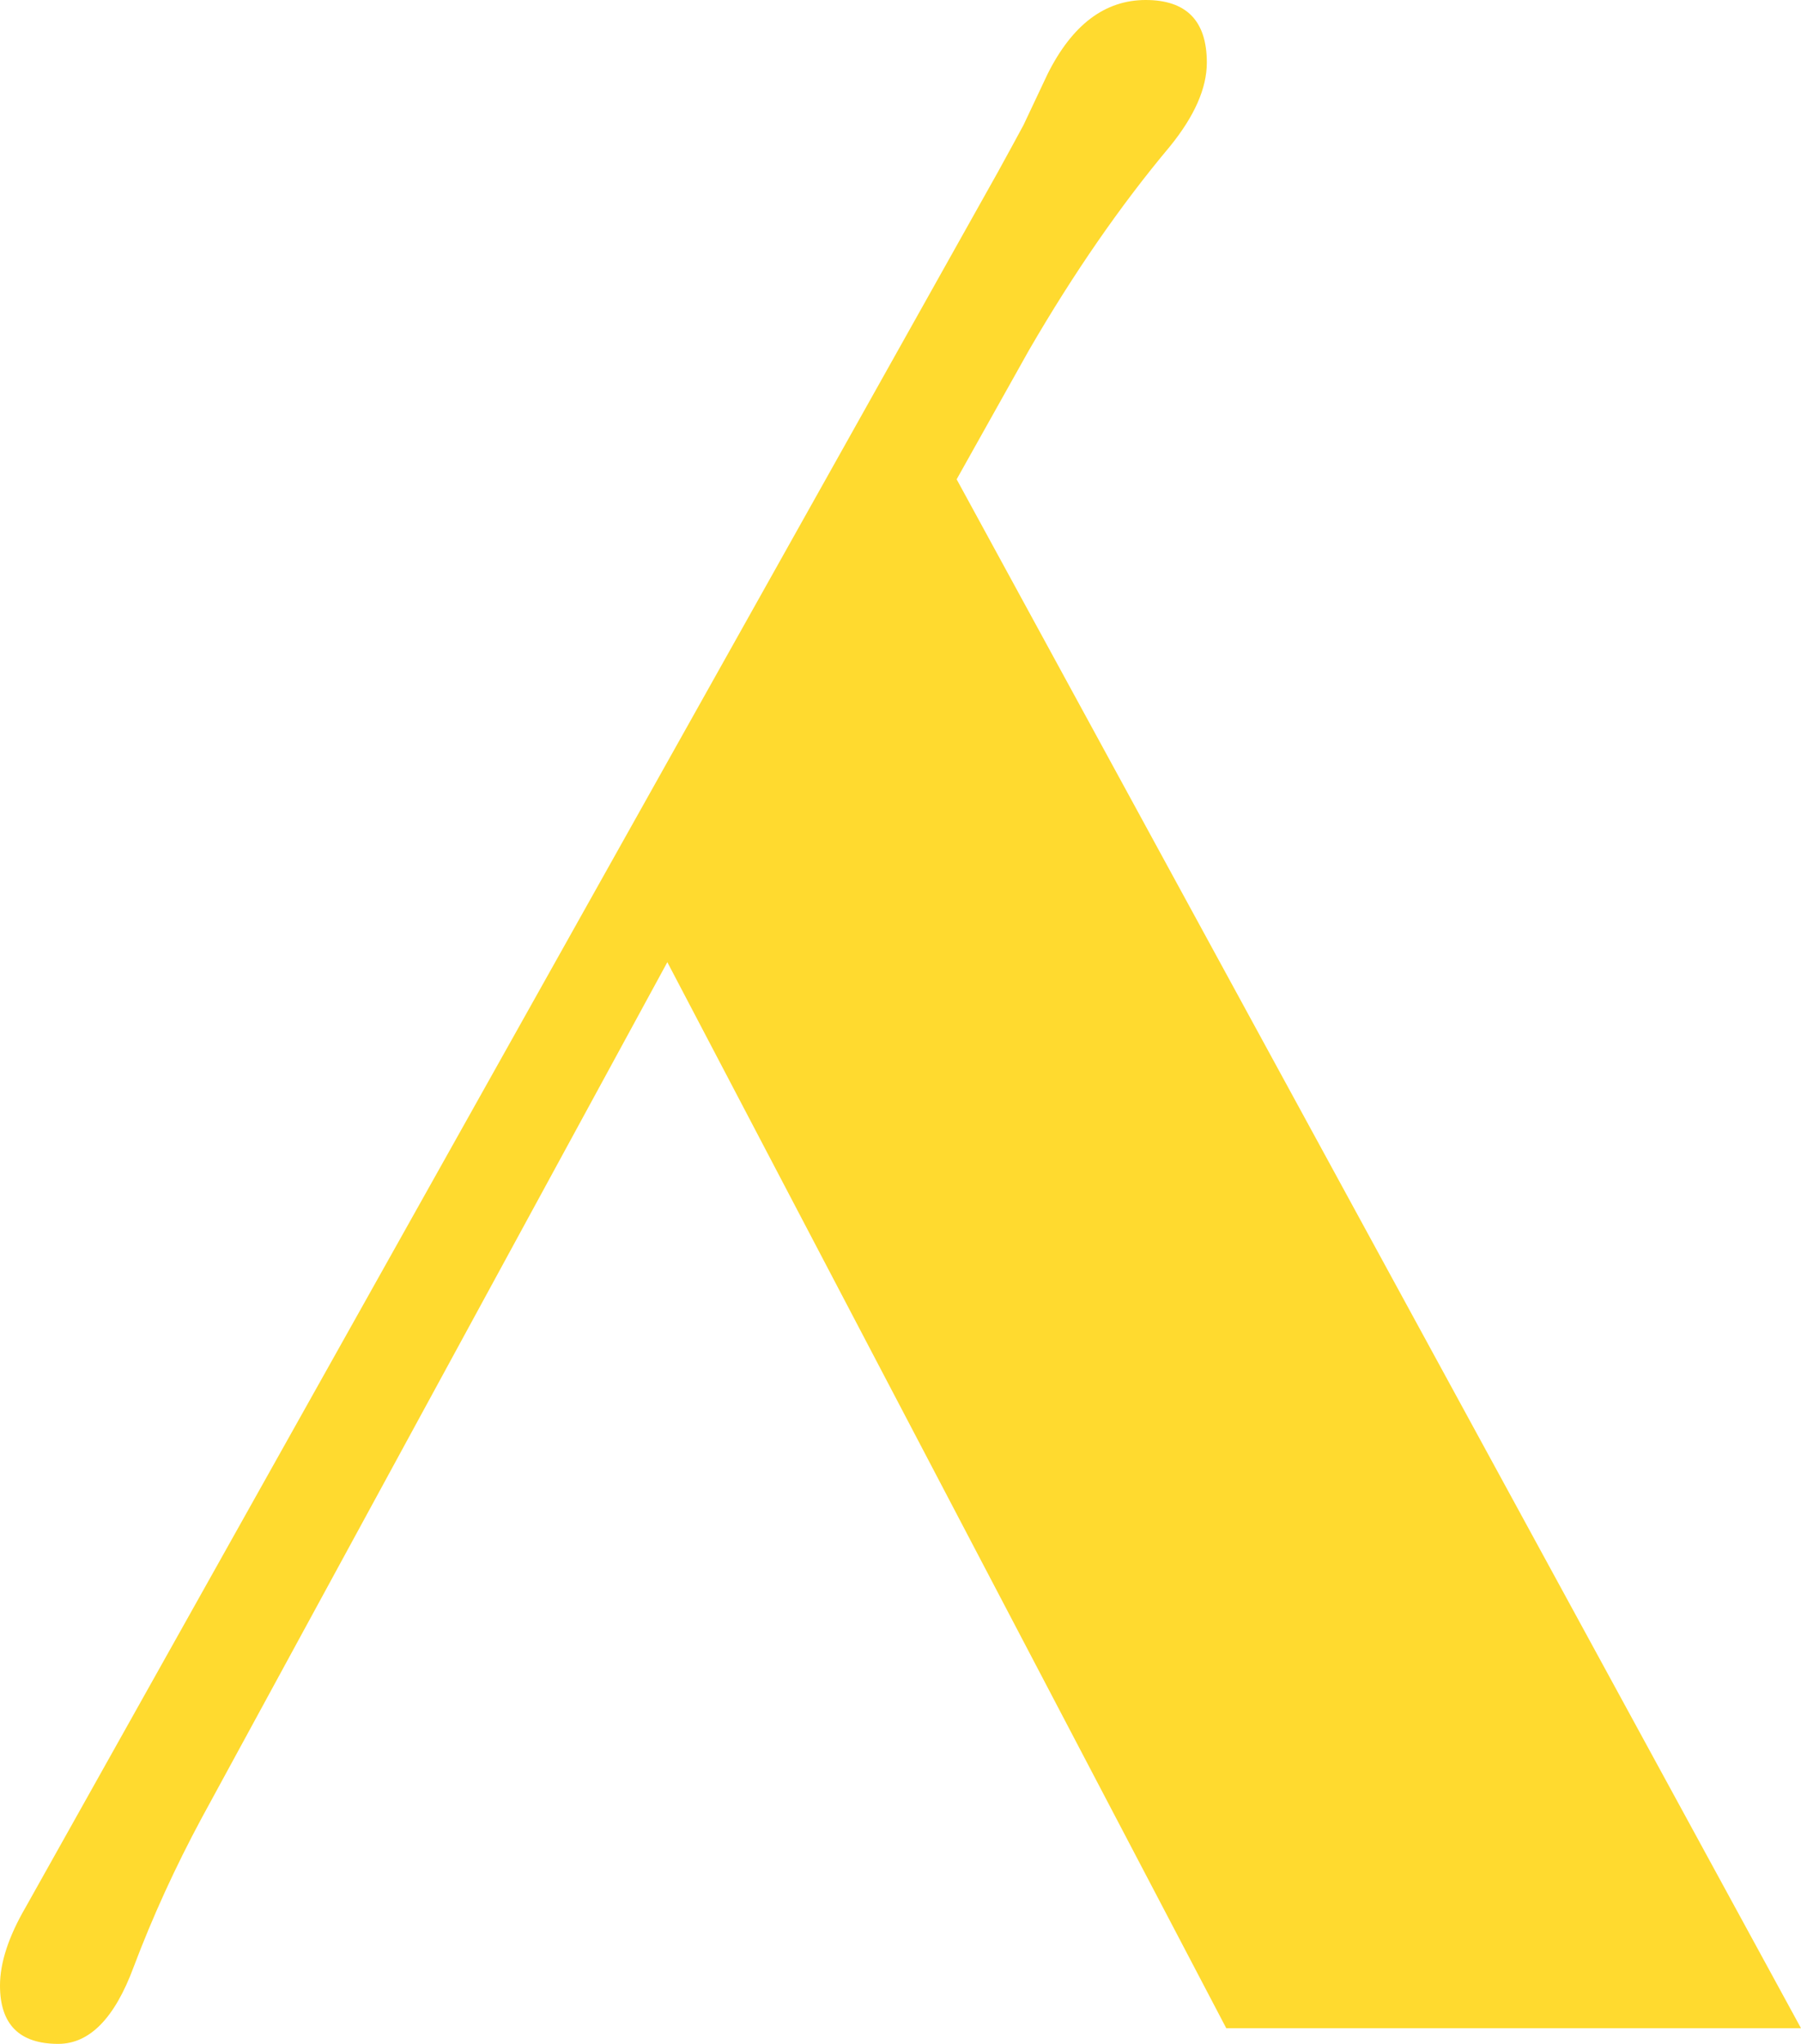 <svg width="67" height="76" viewBox="0 0 67 76" fill="none" xmlns="http://www.w3.org/2000/svg">
<path d="M38.973 2.75C39.89 0.917 41.106 0 42.622 0C44.138 0 44.896 0.776 44.896 2.327C44.896 3.279 44.438 4.319 43.521 5.447C41.688 7.633 39.943 10.155 38.286 13.01L35.589 17.823L67 75.418H45.619L24.826 35.778L7.509 67.591C6.522 69.424 5.676 71.275 4.971 73.144C4.266 75.048 3.331 76 2.168 76C0.723 76 0 75.277 0 73.832C0 72.985 0.317 72.016 0.952 70.923L37.122 6.399C37.51 5.694 37.827 5.112 38.074 4.654L38.973 2.75Z" fill="#FFDA2F"/>
</svg>
